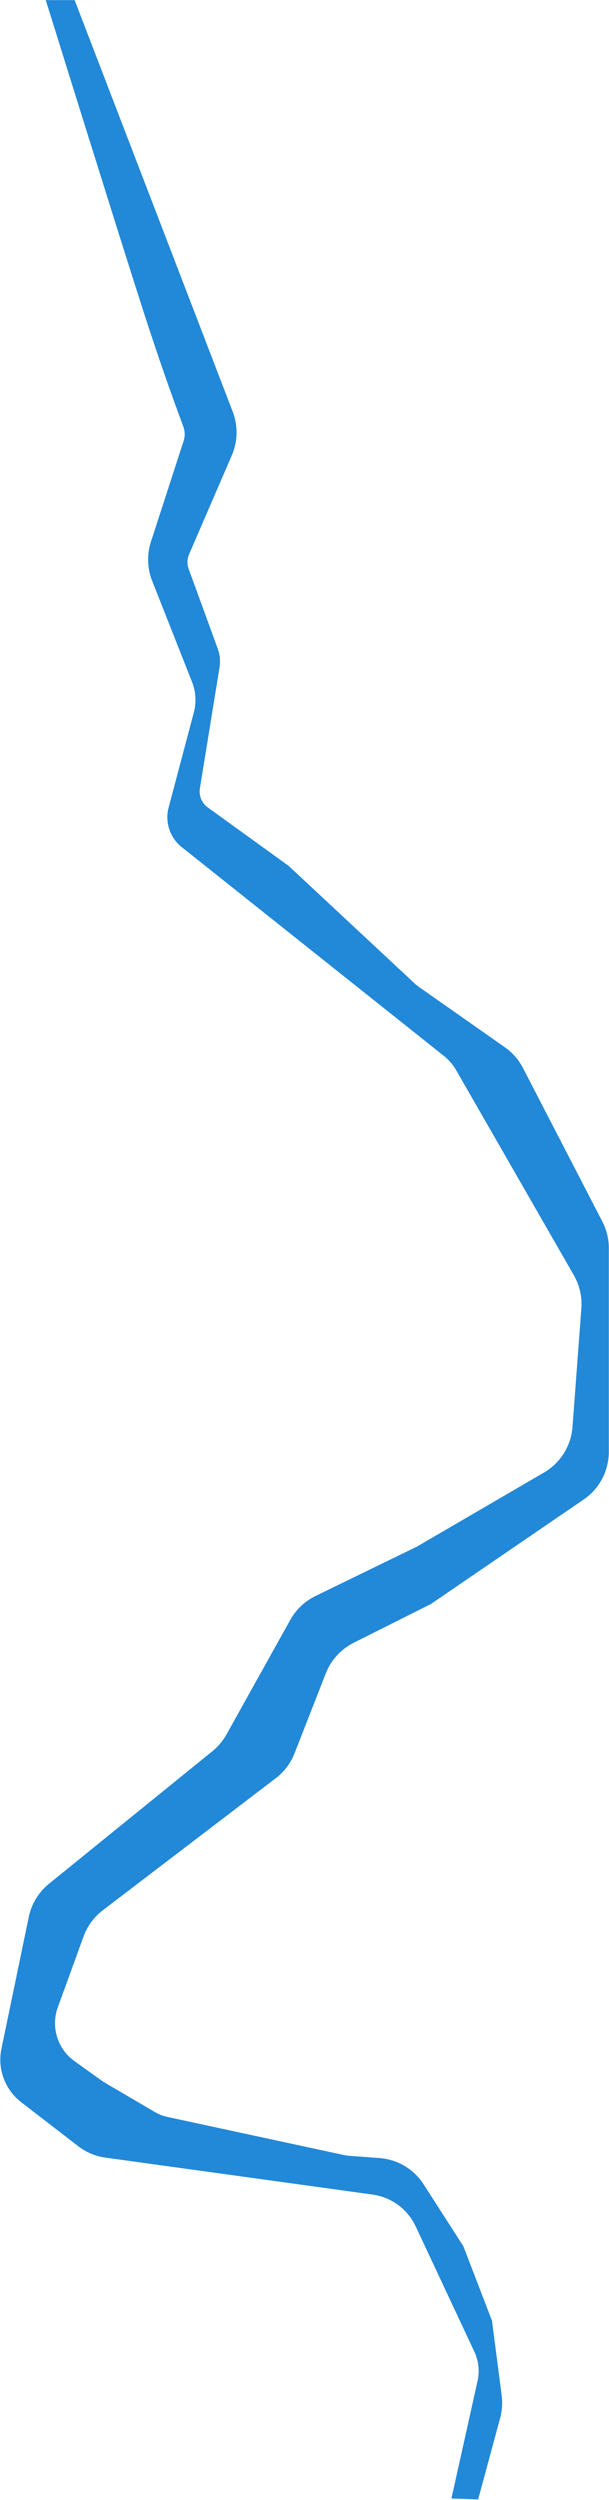 <?xml version="1.0" encoding="UTF-8"?>
<svg width="1055px" height="4327px" viewBox="0 0 1055 4327" version="1.1" xmlns="http://www.w3.org/2000/svg" xmlns:xlink="http://www.w3.org/1999/xlink">
    <!-- Generator: Sketch 57.1 (83088) - https://sketch.com -->
    <title>Path</title>
    <desc>Created with Sketch.</desc>
    <g id="Page-1" stroke="none" stroke-width="1" fill="none" fill-rule="evenodd">
        <path d="M250.361,544.778 C272.205,612.266 294.596,676.77 317.532,738.292 C320.528,746.328 320.718,755.14 318.07,763.298 L261.454,937.732 C254.283,959.827 255.027,983.729 263.56,1005.335 L332.657,1180.304 C339.329,1197.198 340.413,1215.783 335.752,1233.338 L292.124,1397.661 C285.396,1422.998 294.303,1449.915 314.815,1466.24 L769.008,1827.704 C777.593,1834.536 784.808,1842.93 790.273,1852.443 L994.112,2207.306 C1004.083,2224.665 1008.615,2244.616 1007.121,2264.579 L991.756,2469.863 C989.298,2502.71 970.822,2532.24 942.358,2548.815 L721.996,2677.139 L721.996,2677.139 L546.532,2762.497 C528.12,2771.454 512.901,2785.847 502.932,2803.731 L392.367,3002.078 C386.164,3013.206 377.892,3023.046 367.995,3031.069 L84.777,3260.671 C66.864,3275.193 54.52,3295.46 49.837,3318.04 L2.513,3546.173 C-4.72,3581.044 8.595,3616.983 36.801,3638.723 L135.838,3715.055 C149.35,3725.469 165.347,3732.176 182.246,3734.512 L645.479,3798.537 C678.029,3803.036 706.088,3823.708 720.032,3853.461 L821.713,4070.433 C829.124,4086.246 831.086,4104.069 827.293,4121.116 L782.002,4324.652 L782.002,4324.652 L828.304,4326.188 L866.443,4185.316 C869.882,4172.615 870.78,4159.36 869.086,4146.31 L852.287,4016.897 L852.287,4016.897 L802.754,3888.033 L734.001,3780.999 C717.024,3754.57 688.617,3737.654 657.292,3735.321 L607.156,3731.586 C602.562,3731.244 597.998,3730.585 593.496,3729.614 L289.725,3664.08 C282.249,3662.467 275.078,3659.674 268.481,3655.805 L182.613,3605.441 C180.046,3603.935 177.549,3602.313 175.129,3600.58 L129.004,3567.544 C99.587,3546.474 87.798,3508.395 100.163,3474.389 L144.736,3351.805 C151.277,3333.815 162.845,3318.08 178.066,3306.469 L477.782,3077.842 C492.347,3066.731 503.581,3051.832 510.256,3034.772 L564.397,2896.407 C573.398,2873.403 590.595,2854.545 612.674,2843.466 L746.619,2776.257 L746.619,2776.257 L1011.117,2595.465 C1038.382,2576.829 1054.688,2545.934 1054.688,2512.908 L1054.688,2160.37 C1054.688,2144.38 1050.853,2128.624 1043.507,2114.422 L905.998,1848.61 C898.583,1834.277 887.809,1821.95 874.597,1812.684 L726.148,1708.577 C723.383,1706.638 720.756,1704.509 718.285,1702.206 L500.051,1498.76 L500.051,1498.76 L359.946,1397.568 C349.515,1390.034 344.23,1377.257 346.293,1364.555 L380.299,1155.154 C382.055,1144.341 381.006,1133.26 377.253,1122.969 L326.806,984.627 C323.828,976.462 324.091,967.466 327.539,959.489 L401.607,788.132 C411.987,764.118 412.542,736.993 403.155,712.573 L129.297,0.188 L129.297,0.188 L79.248,0.188 C170.009,291.22 227.046,472.75 250.361,544.778 Z" id="Path" fill="#2288D8"></path>
    </g>
</svg>